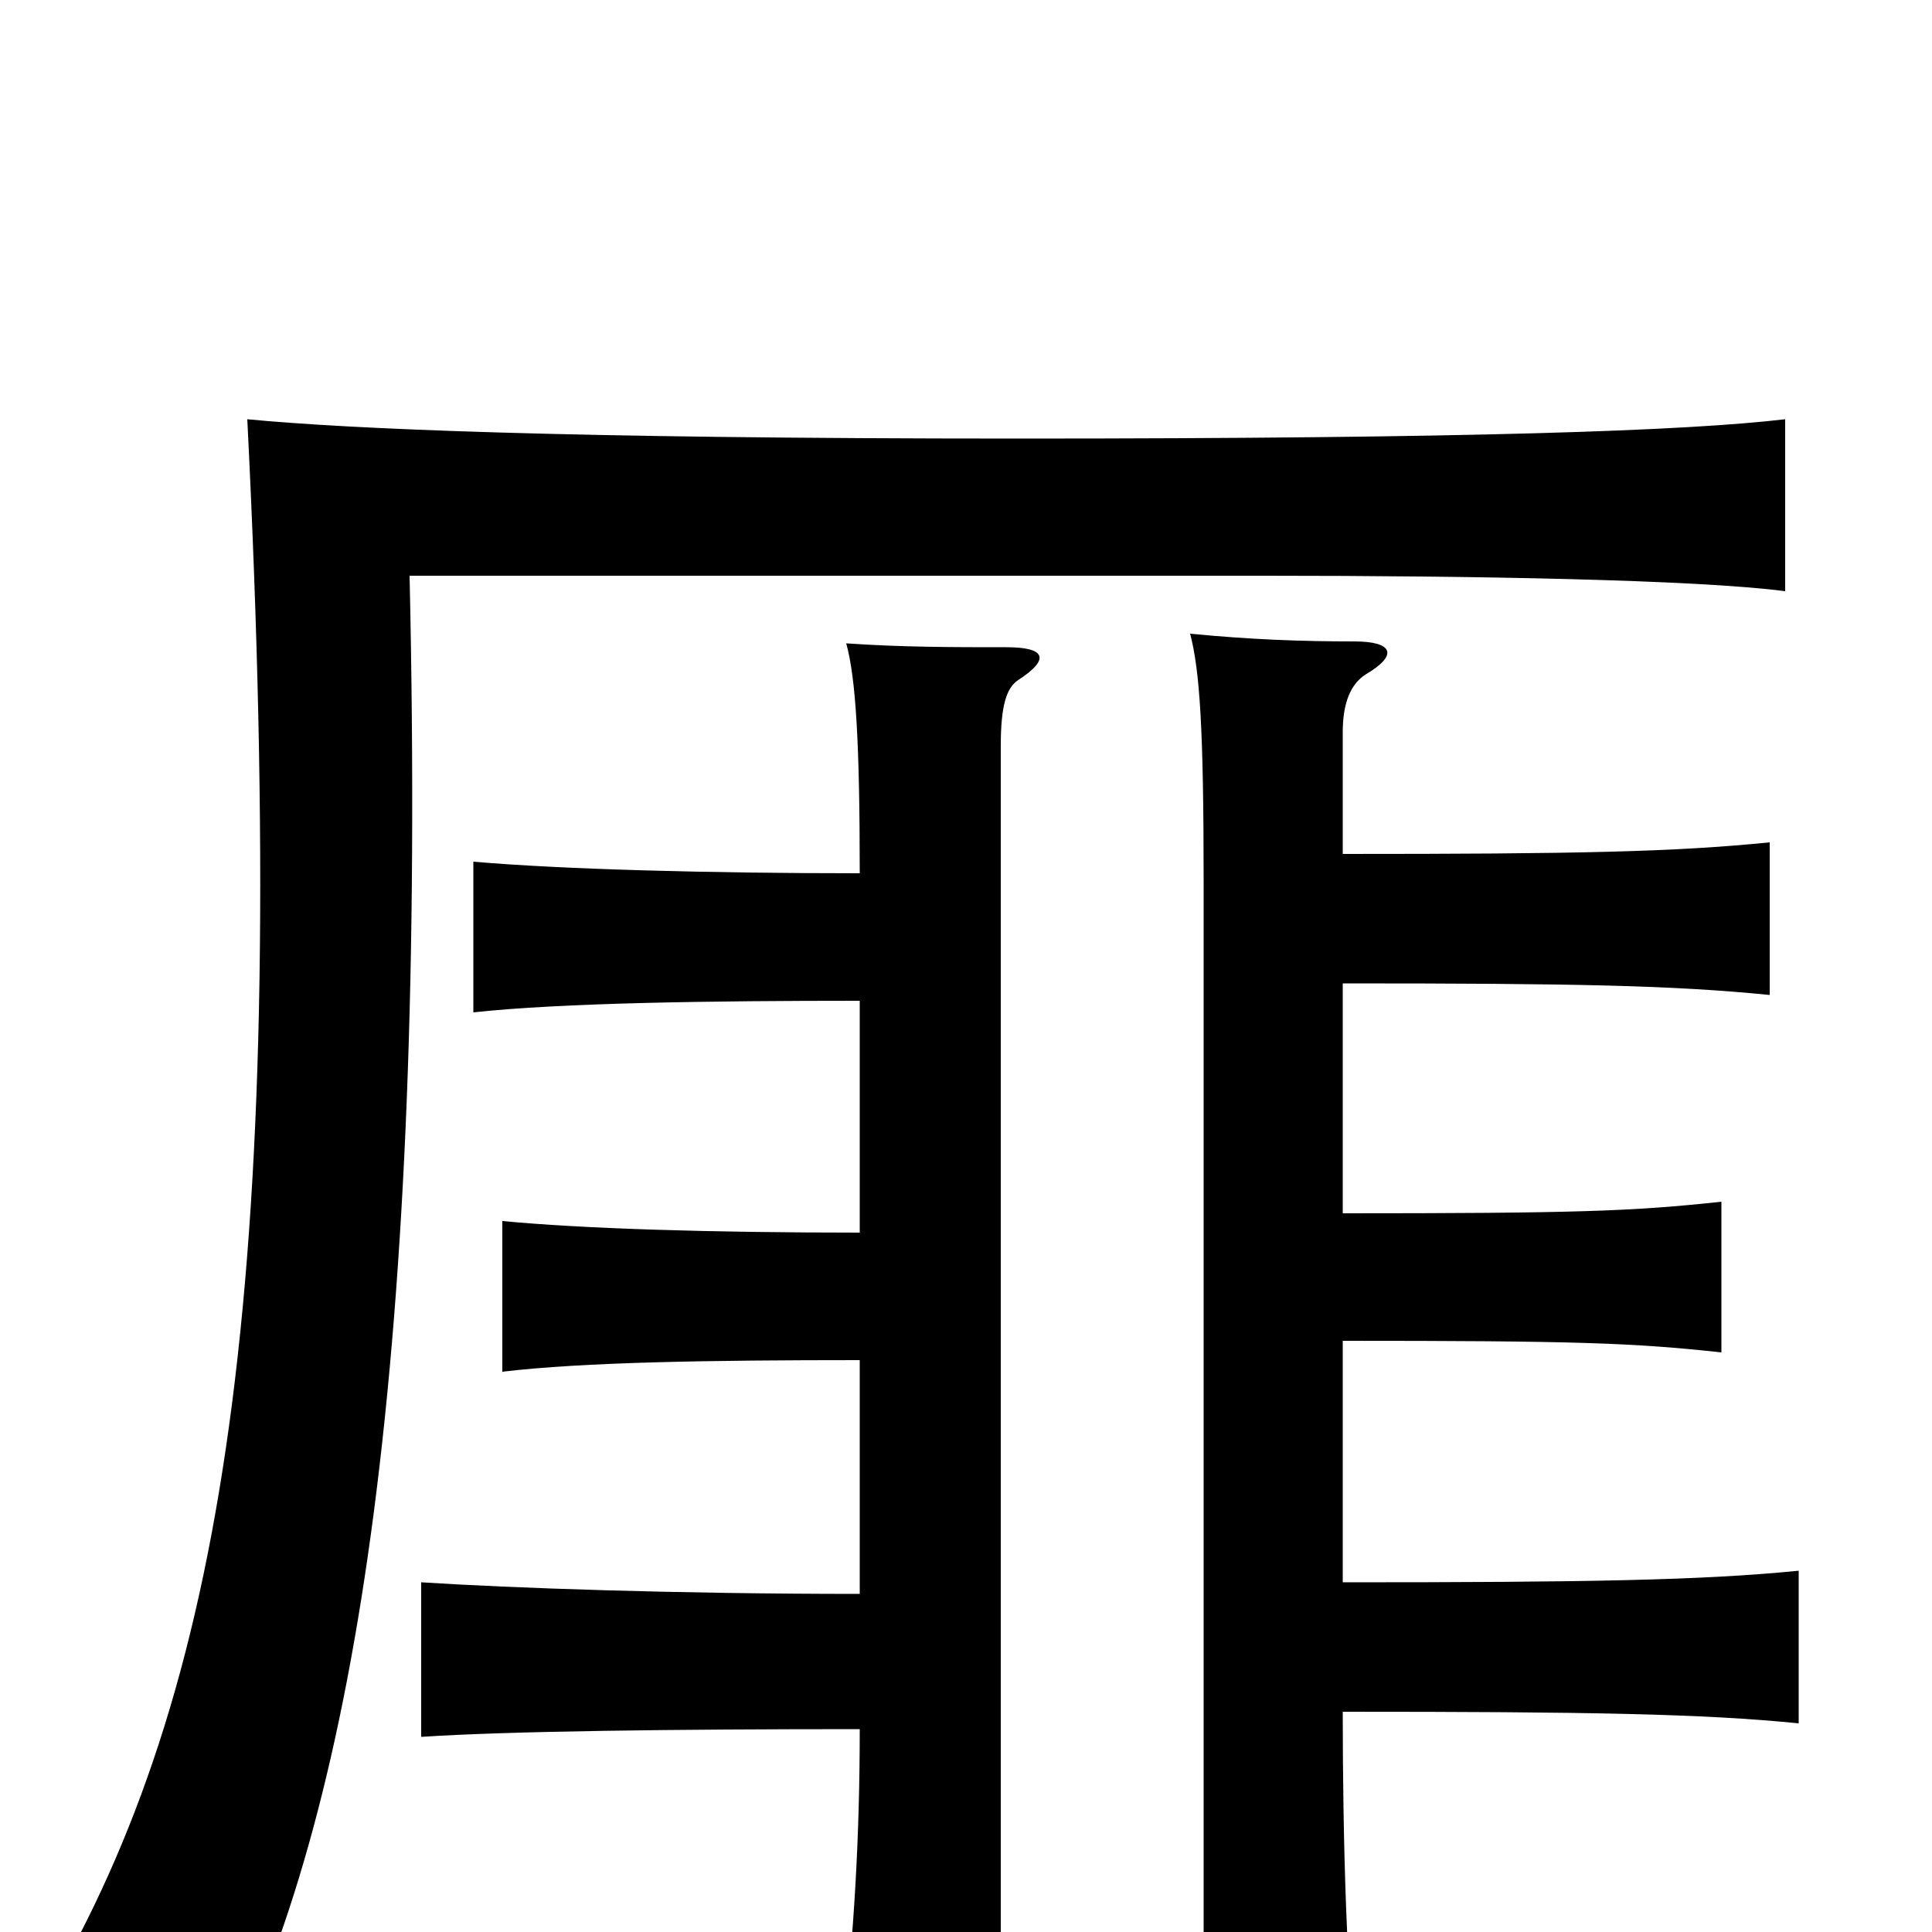 <svg xmlns="http://www.w3.org/2000/svg" viewBox="0 -1000 1000 1000">
	<path fill="#000000" d="M924 -694V-783C873 -777 762 -773 527 -773C292 -773 180 -778 128 -783C150 -344 118 -133 29 24C61 31 92 45 118 67C185 -70 221 -298 212 -702H655C762 -702 878 -700 924 -694ZM445 -482V-362C368 -362 302 -364 260 -368V-290C302 -295 368 -296 445 -296V-175C350 -175 265 -178 218 -181V-101C263 -104 350 -105 445 -105C445 -49 442 2 436 53H518V-614C518 -635 521 -644 527 -648C544 -659 541 -665 521 -665C493 -665 467 -665 438 -667C443 -649 445 -615 445 -548C368 -548 291 -550 245 -554V-476C291 -481 369 -482 445 -482ZM695 -558V-621C695 -636 699 -646 707 -651C724 -661 721 -668 701 -668C673 -668 647 -669 616 -672C621 -653 623 -623 623 -544V69H703C697 31 695 -49 695 -114C822 -114 881 -113 931 -108V-187C881 -182 821 -181 695 -181V-306C815 -306 845 -305 891 -300V-378C845 -373 815 -372 695 -372V-491C816 -491 866 -490 916 -485V-564C866 -559 816 -558 695 -558Z"/>
</svg>